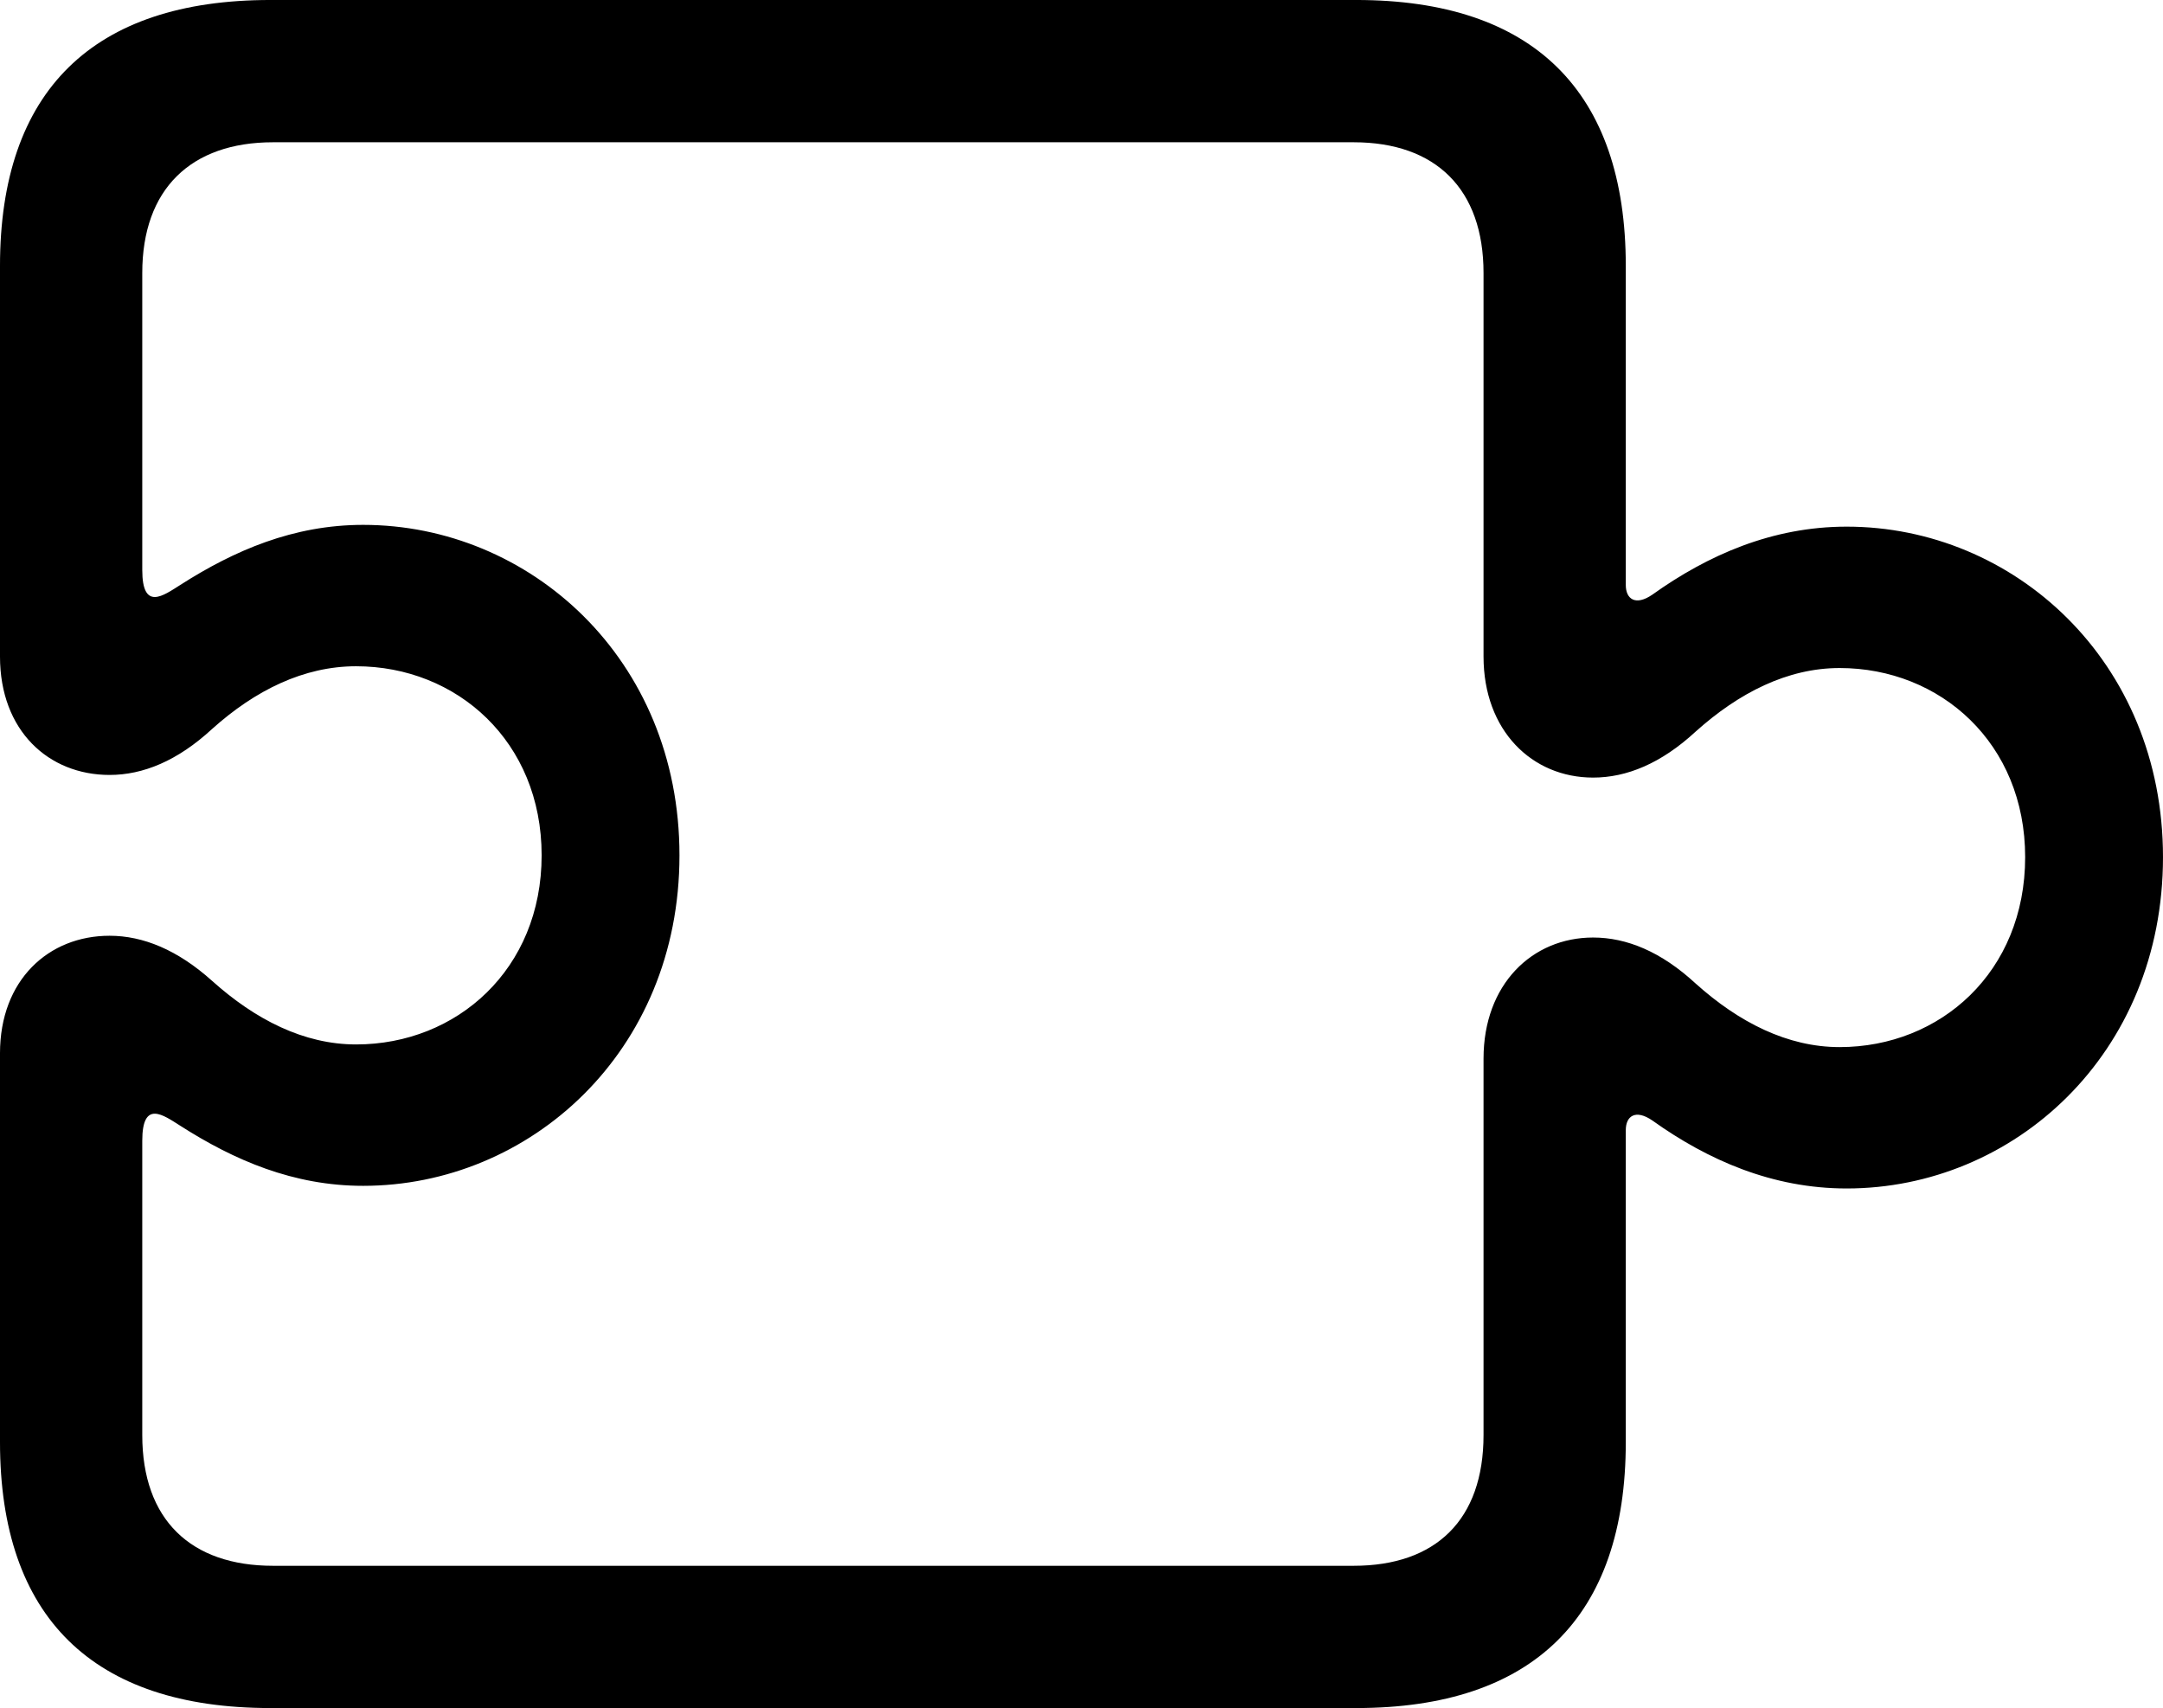 <?xml version="1.0" encoding="UTF-8" standalone="no"?>
<svg xmlns="http://www.w3.org/2000/svg"
     width="1195.312" height="943.848"
     viewBox="0 0 1195.312 943.848"
     fill="currentColor">
  <path d="M-0.002 796.875C-0.002 893.555 51.268 943.845 149.418 943.845H749.508C847.168 943.845 898.438 893.555 898.438 796.875V624.515C898.438 616.695 903.808 612.795 913.088 619.145C943.848 641.115 979.488 656.735 1020.508 656.735C1112.788 656.735 1195.308 582.515 1195.308 473.635C1195.308 365.235 1112.788 291.015 1020.508 291.015C979.488 291.015 943.848 306.645 913.088 328.615C903.808 334.965 898.438 331.055 898.438 323.245V146.975C898.438 50.295 847.168 -0.005 749.508 -0.005H149.418C51.268 -0.005 -0.002 50.295 -0.002 146.975V362.795C-0.002 403.805 26.858 428.225 60.548 428.225C79.098 428.225 98.148 420.405 117.188 402.835C141.118 381.345 167.968 368.165 196.778 368.165C252.438 368.165 299.318 409.665 299.318 472.655C299.318 535.645 252.438 577.145 196.778 577.145C167.968 577.145 141.118 563.475 117.188 541.995C98.148 524.905 79.098 517.085 60.548 517.085C26.858 517.085 -0.002 541.505 -0.002 582.035ZM78.618 792.965V630.375C78.618 607.425 90.328 616.215 99.608 622.065C129.398 641.115 162.108 655.275 200.688 655.275C292.478 655.275 375.488 581.545 375.488 472.655C375.488 363.765 292.478 290.035 200.688 290.035C162.108 290.035 129.398 304.195 99.608 323.245C90.328 329.105 78.618 337.895 78.618 314.945V150.875C78.618 104.495 105.468 78.615 150.878 78.615H748.048C793.458 78.615 819.828 104.495 819.828 150.875V362.795C819.828 403.805 846.678 429.685 880.368 429.685C898.928 429.685 917.968 421.875 937.008 404.295C960.938 382.815 987.788 369.145 1016.598 369.145C1072.268 369.145 1119.138 410.645 1119.138 473.635C1119.138 537.105 1072.268 578.615 1016.598 578.615C987.788 578.615 960.938 564.945 937.008 543.455C917.968 525.875 898.928 518.065 880.368 518.065C846.678 518.065 819.828 543.945 819.828 584.965V792.965C819.828 839.845 793.458 865.235 748.048 865.235H150.878C105.468 865.235 78.618 839.845 78.618 792.965Z"/>
</svg>
